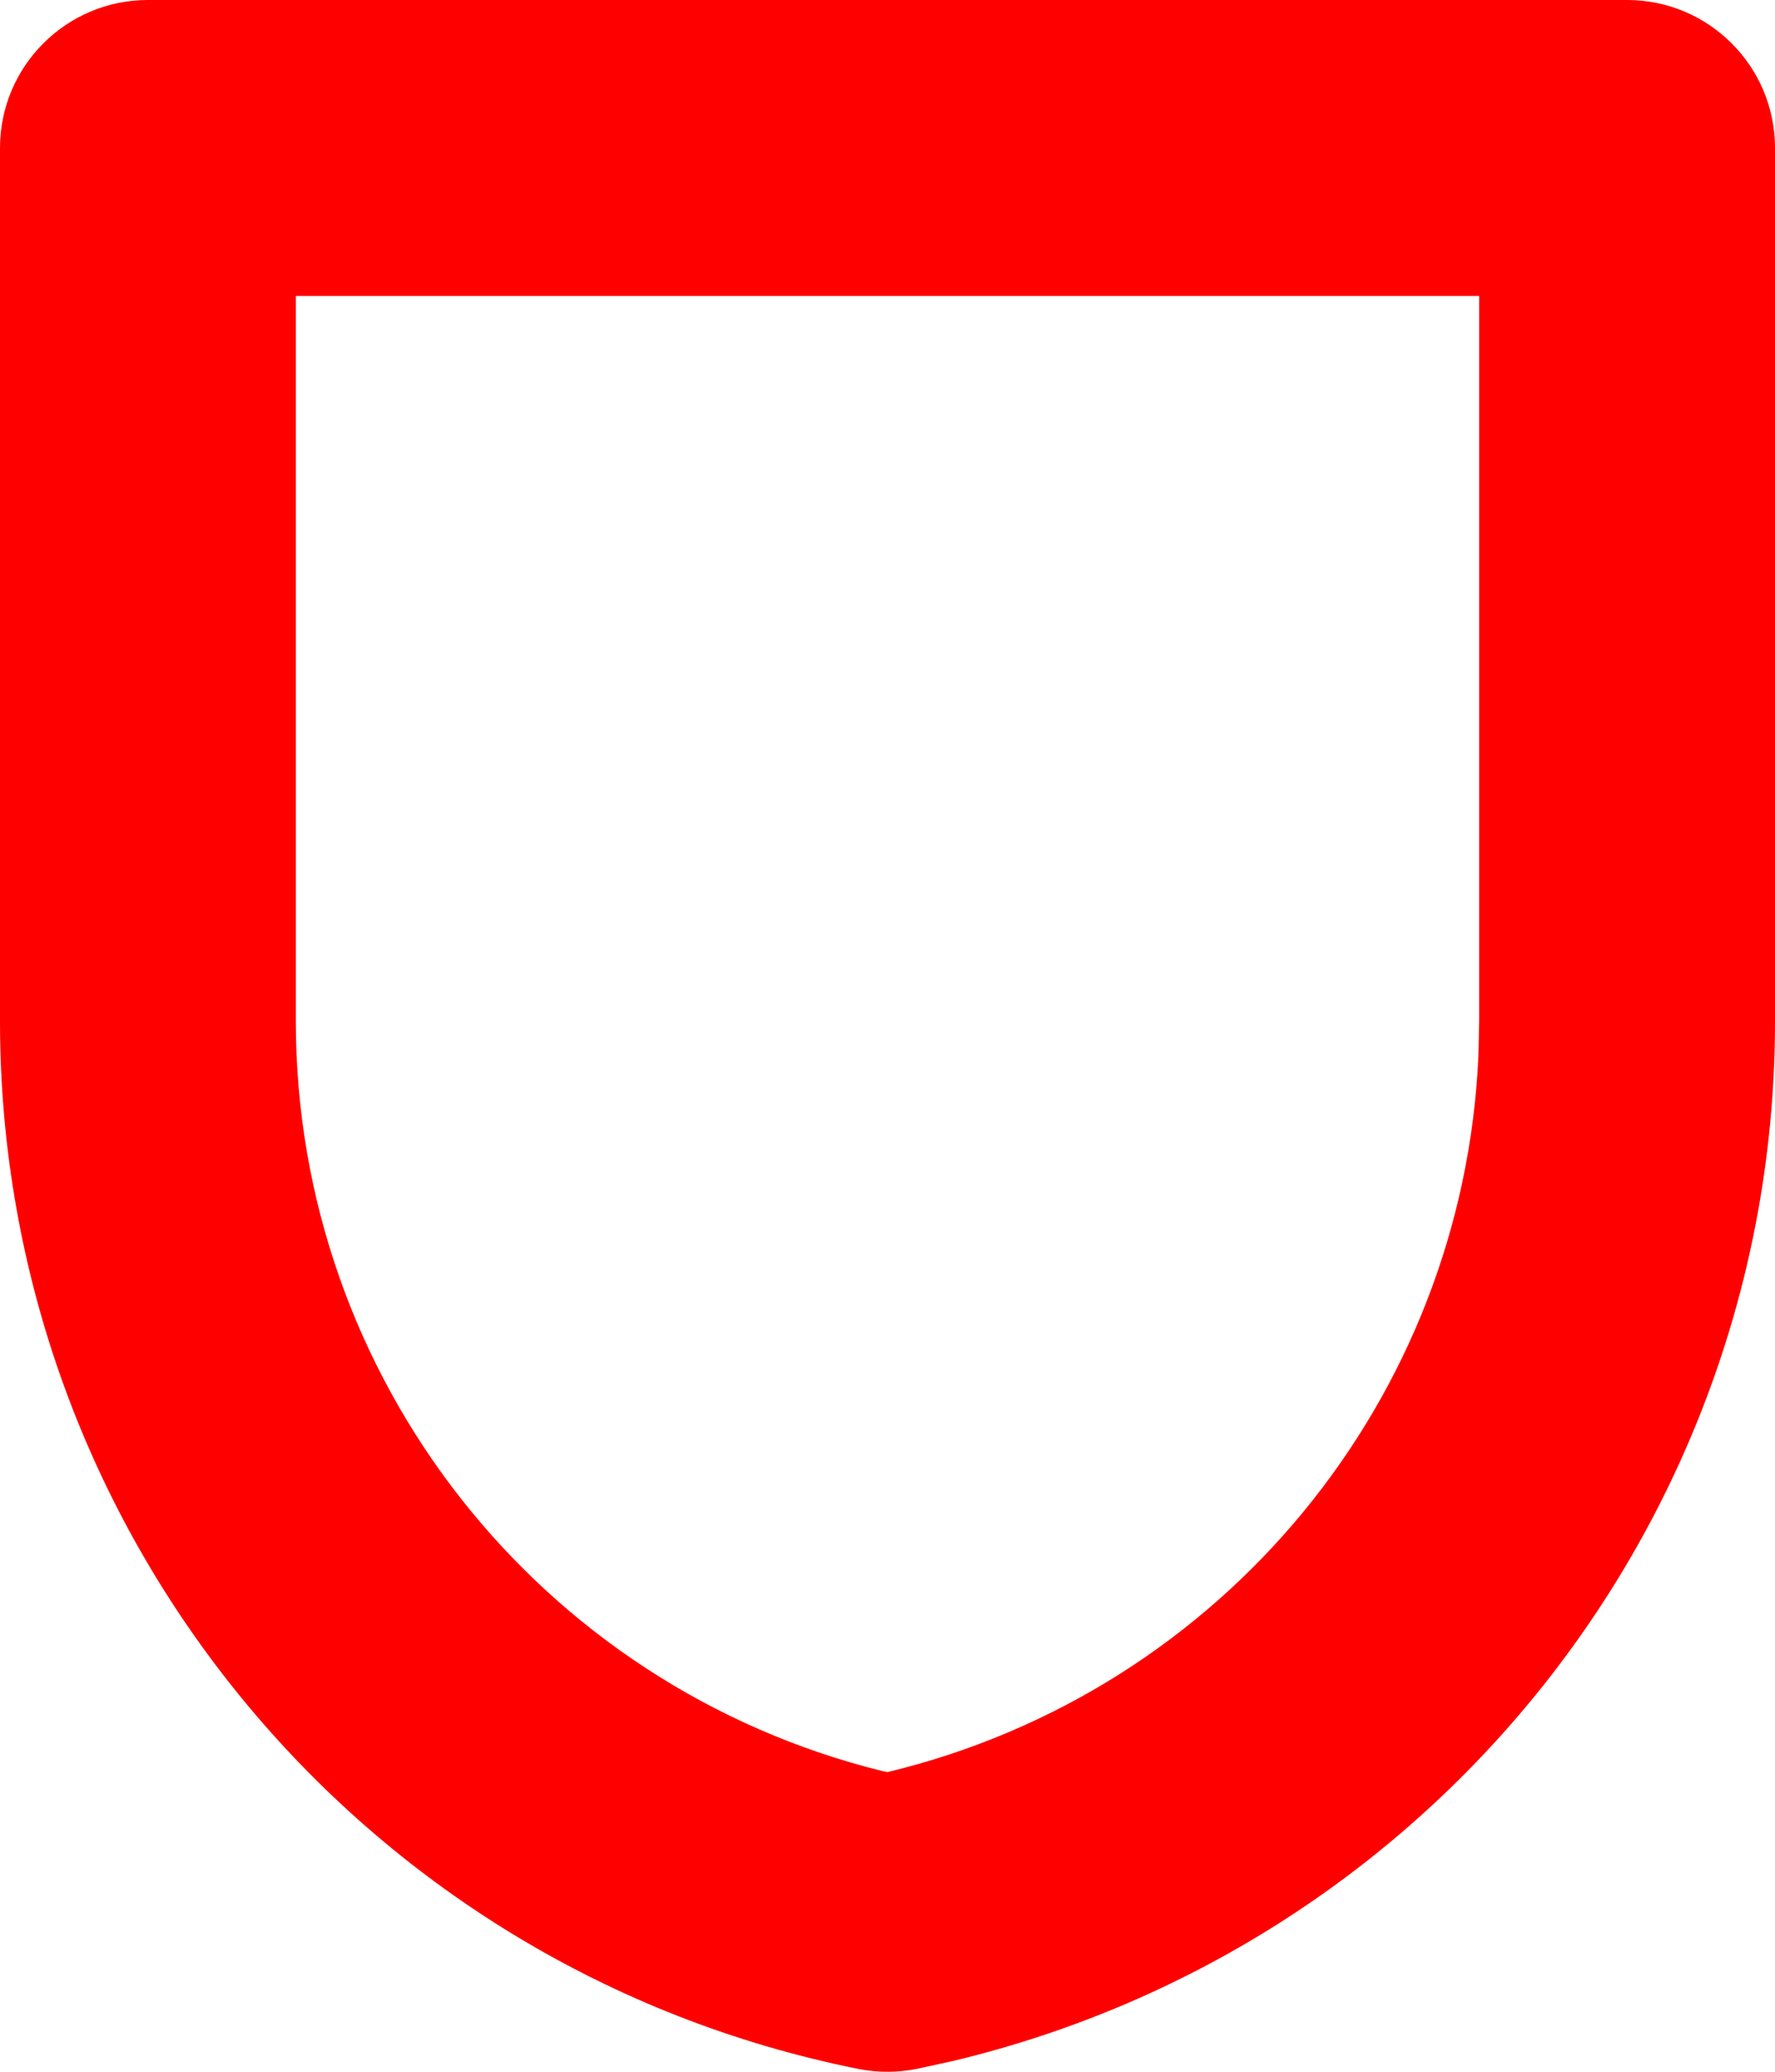 <svg width="12" height="14" viewBox="0 0 12 14" fill="none" xmlns="http://www.w3.org/2000/svg">
<path fill-rule="evenodd" clip-rule="evenodd" d="M1 0H11C11.552 0 12 0.448 12 1V6.901C12 10.239 9.712 13.139 6.456 13.924L6.215 13.977C6.08 14.006 5.94 14.008 5.804 13.981C2.429 13.306 0 10.342 0 6.901V1C0 0.448 0.448 0 1 0ZM10 6.901V2H2V6.901C2 9.311 3.648 11.397 5.969 11.969L6 11.975C8.27 11.429 9.893 9.448 9.995 7.133L10 6.901Z" fill="#FF0000"/>
</svg>
